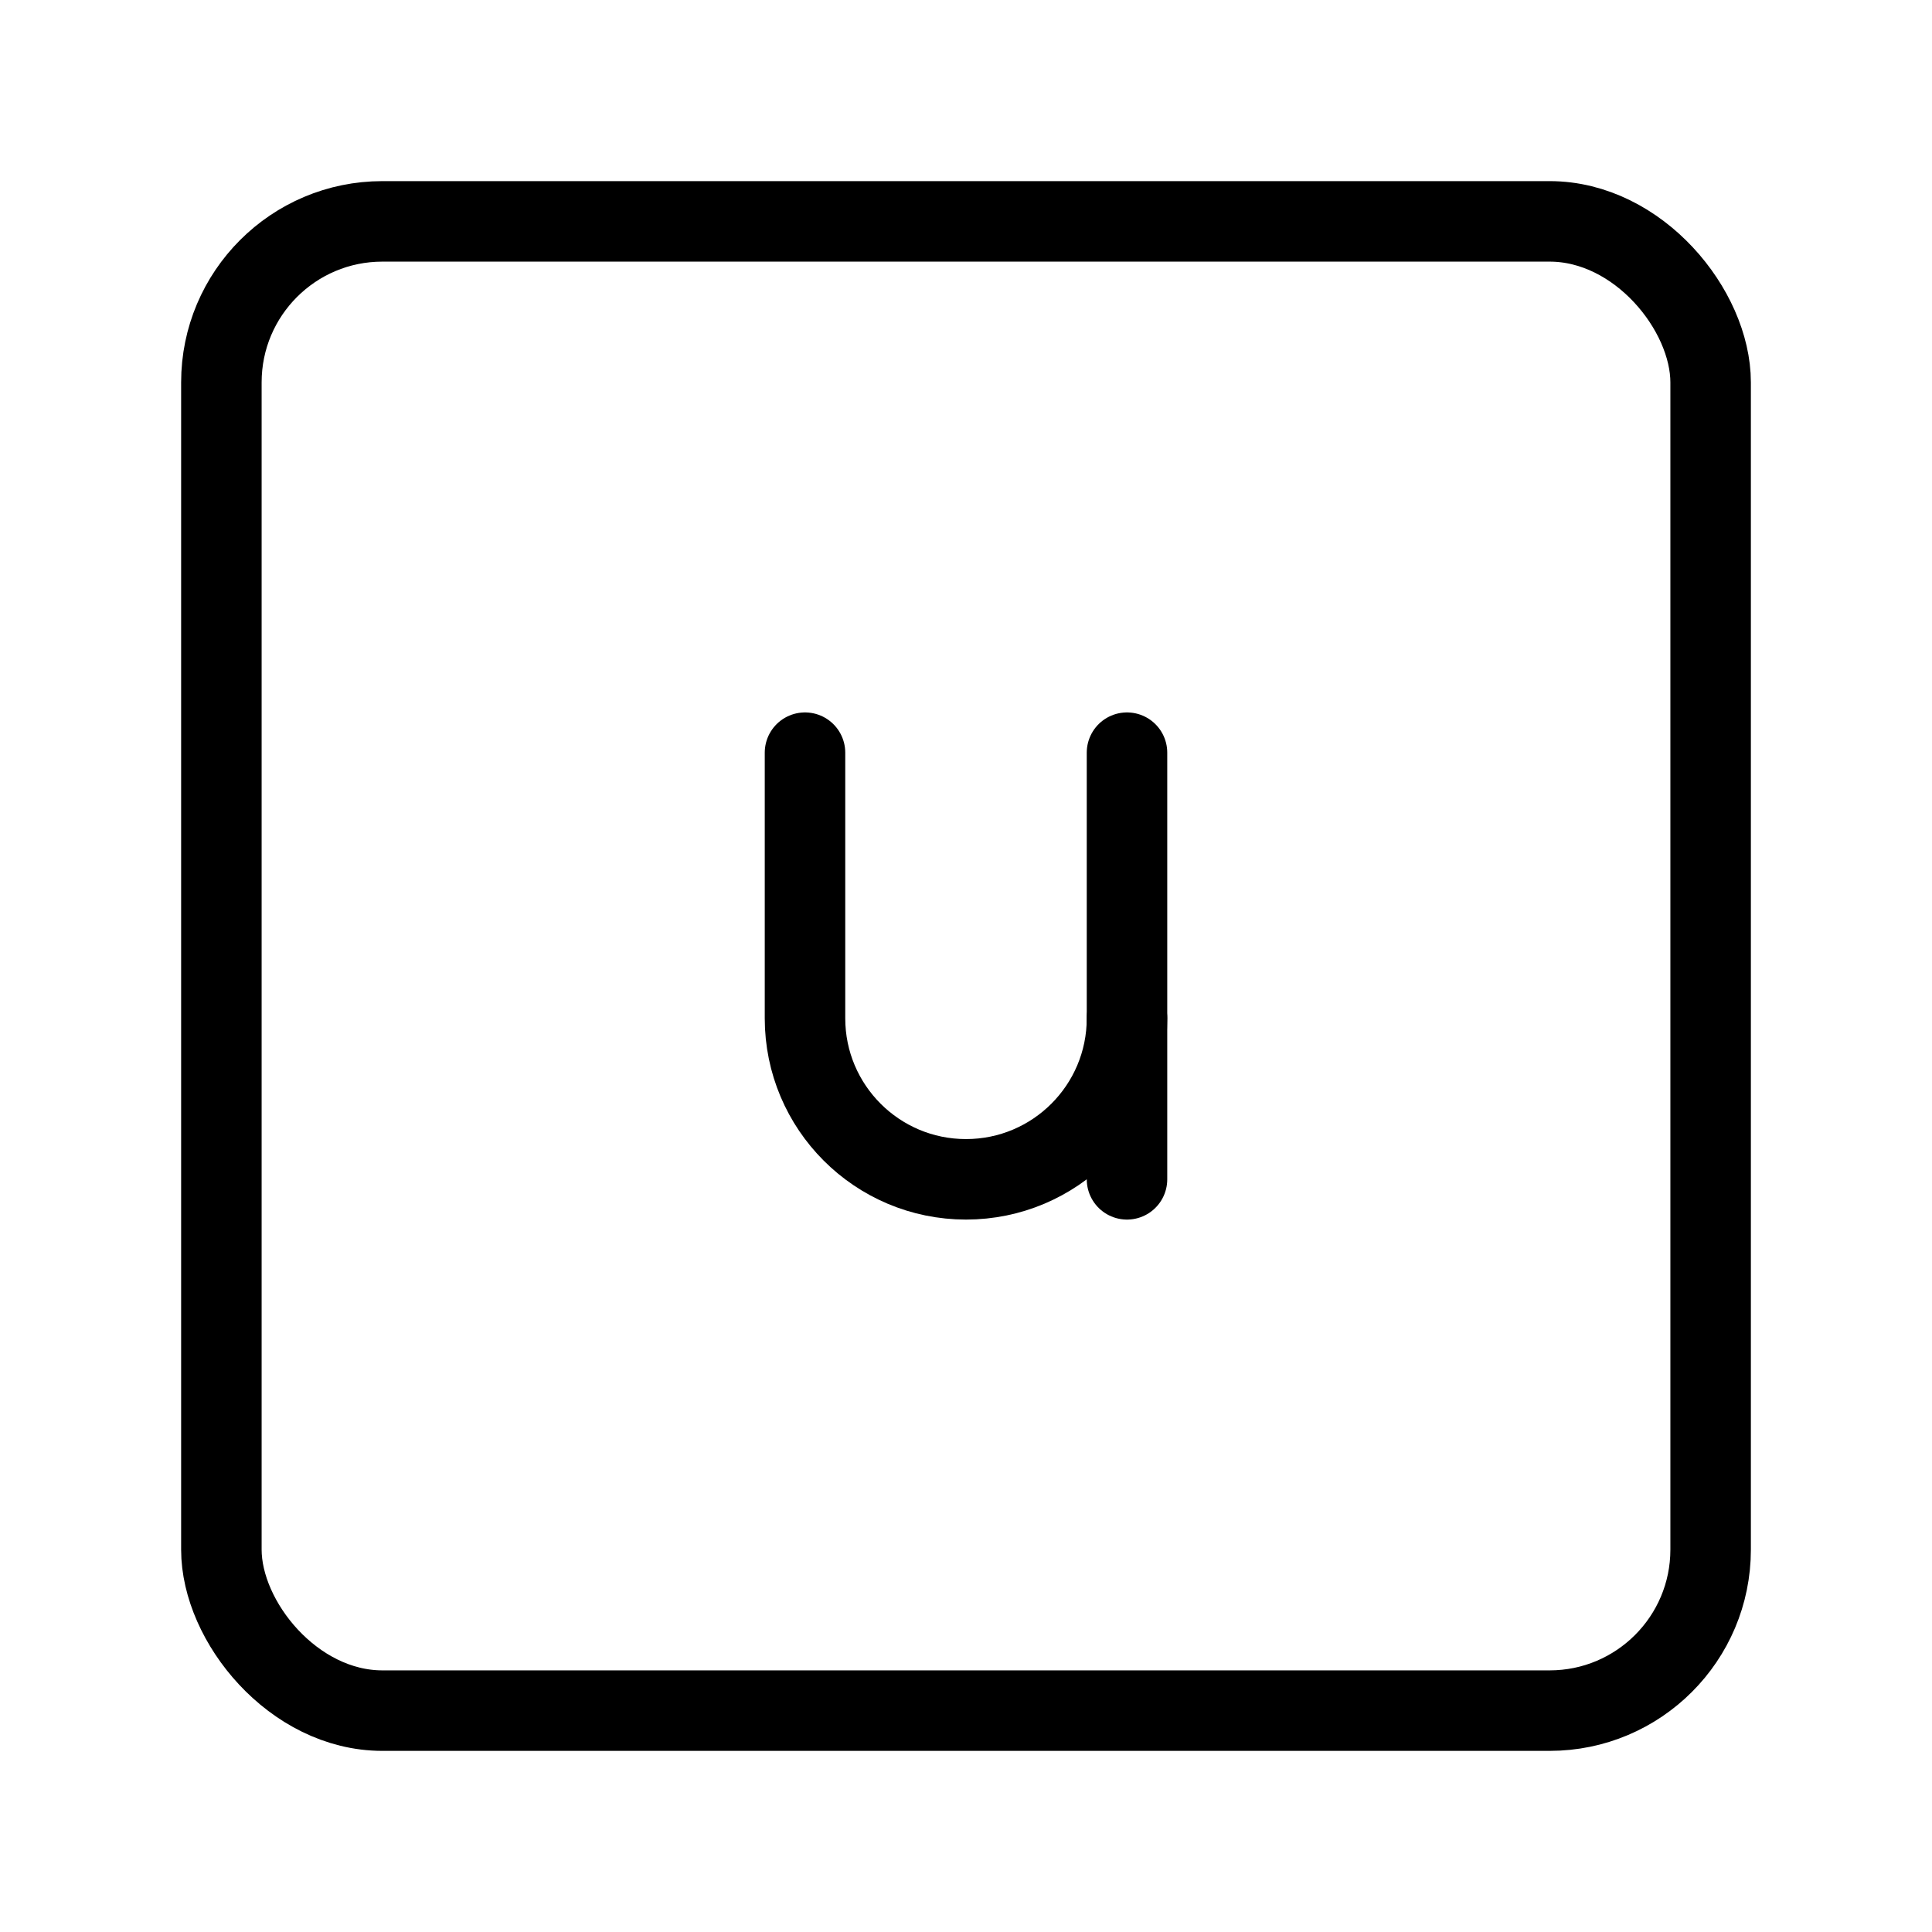 <?xml version="1.0" encoding="UTF-8"?><svg xmlns="http://www.w3.org/2000/svg" viewBox="0 0 48 48"><defs><style>.c{stroke-width:2px;fill:none;stroke:#000;stroke-linecap:round;stroke-linejoin:round;}</style></defs><g id="a"><rect class="c" x="5.5" y="5.5" width="37" height="37" rx="4" ry="4"/></g><g id="b"><path class="c" d="M20,18.7v6.6c0,2.209,1.791,4,4,4h0c2.209,0,4-1.791,4-4v-6.6"/><line class="c" x1="28" y1="25.3" x2="28" y2="29.3"/></g></svg>